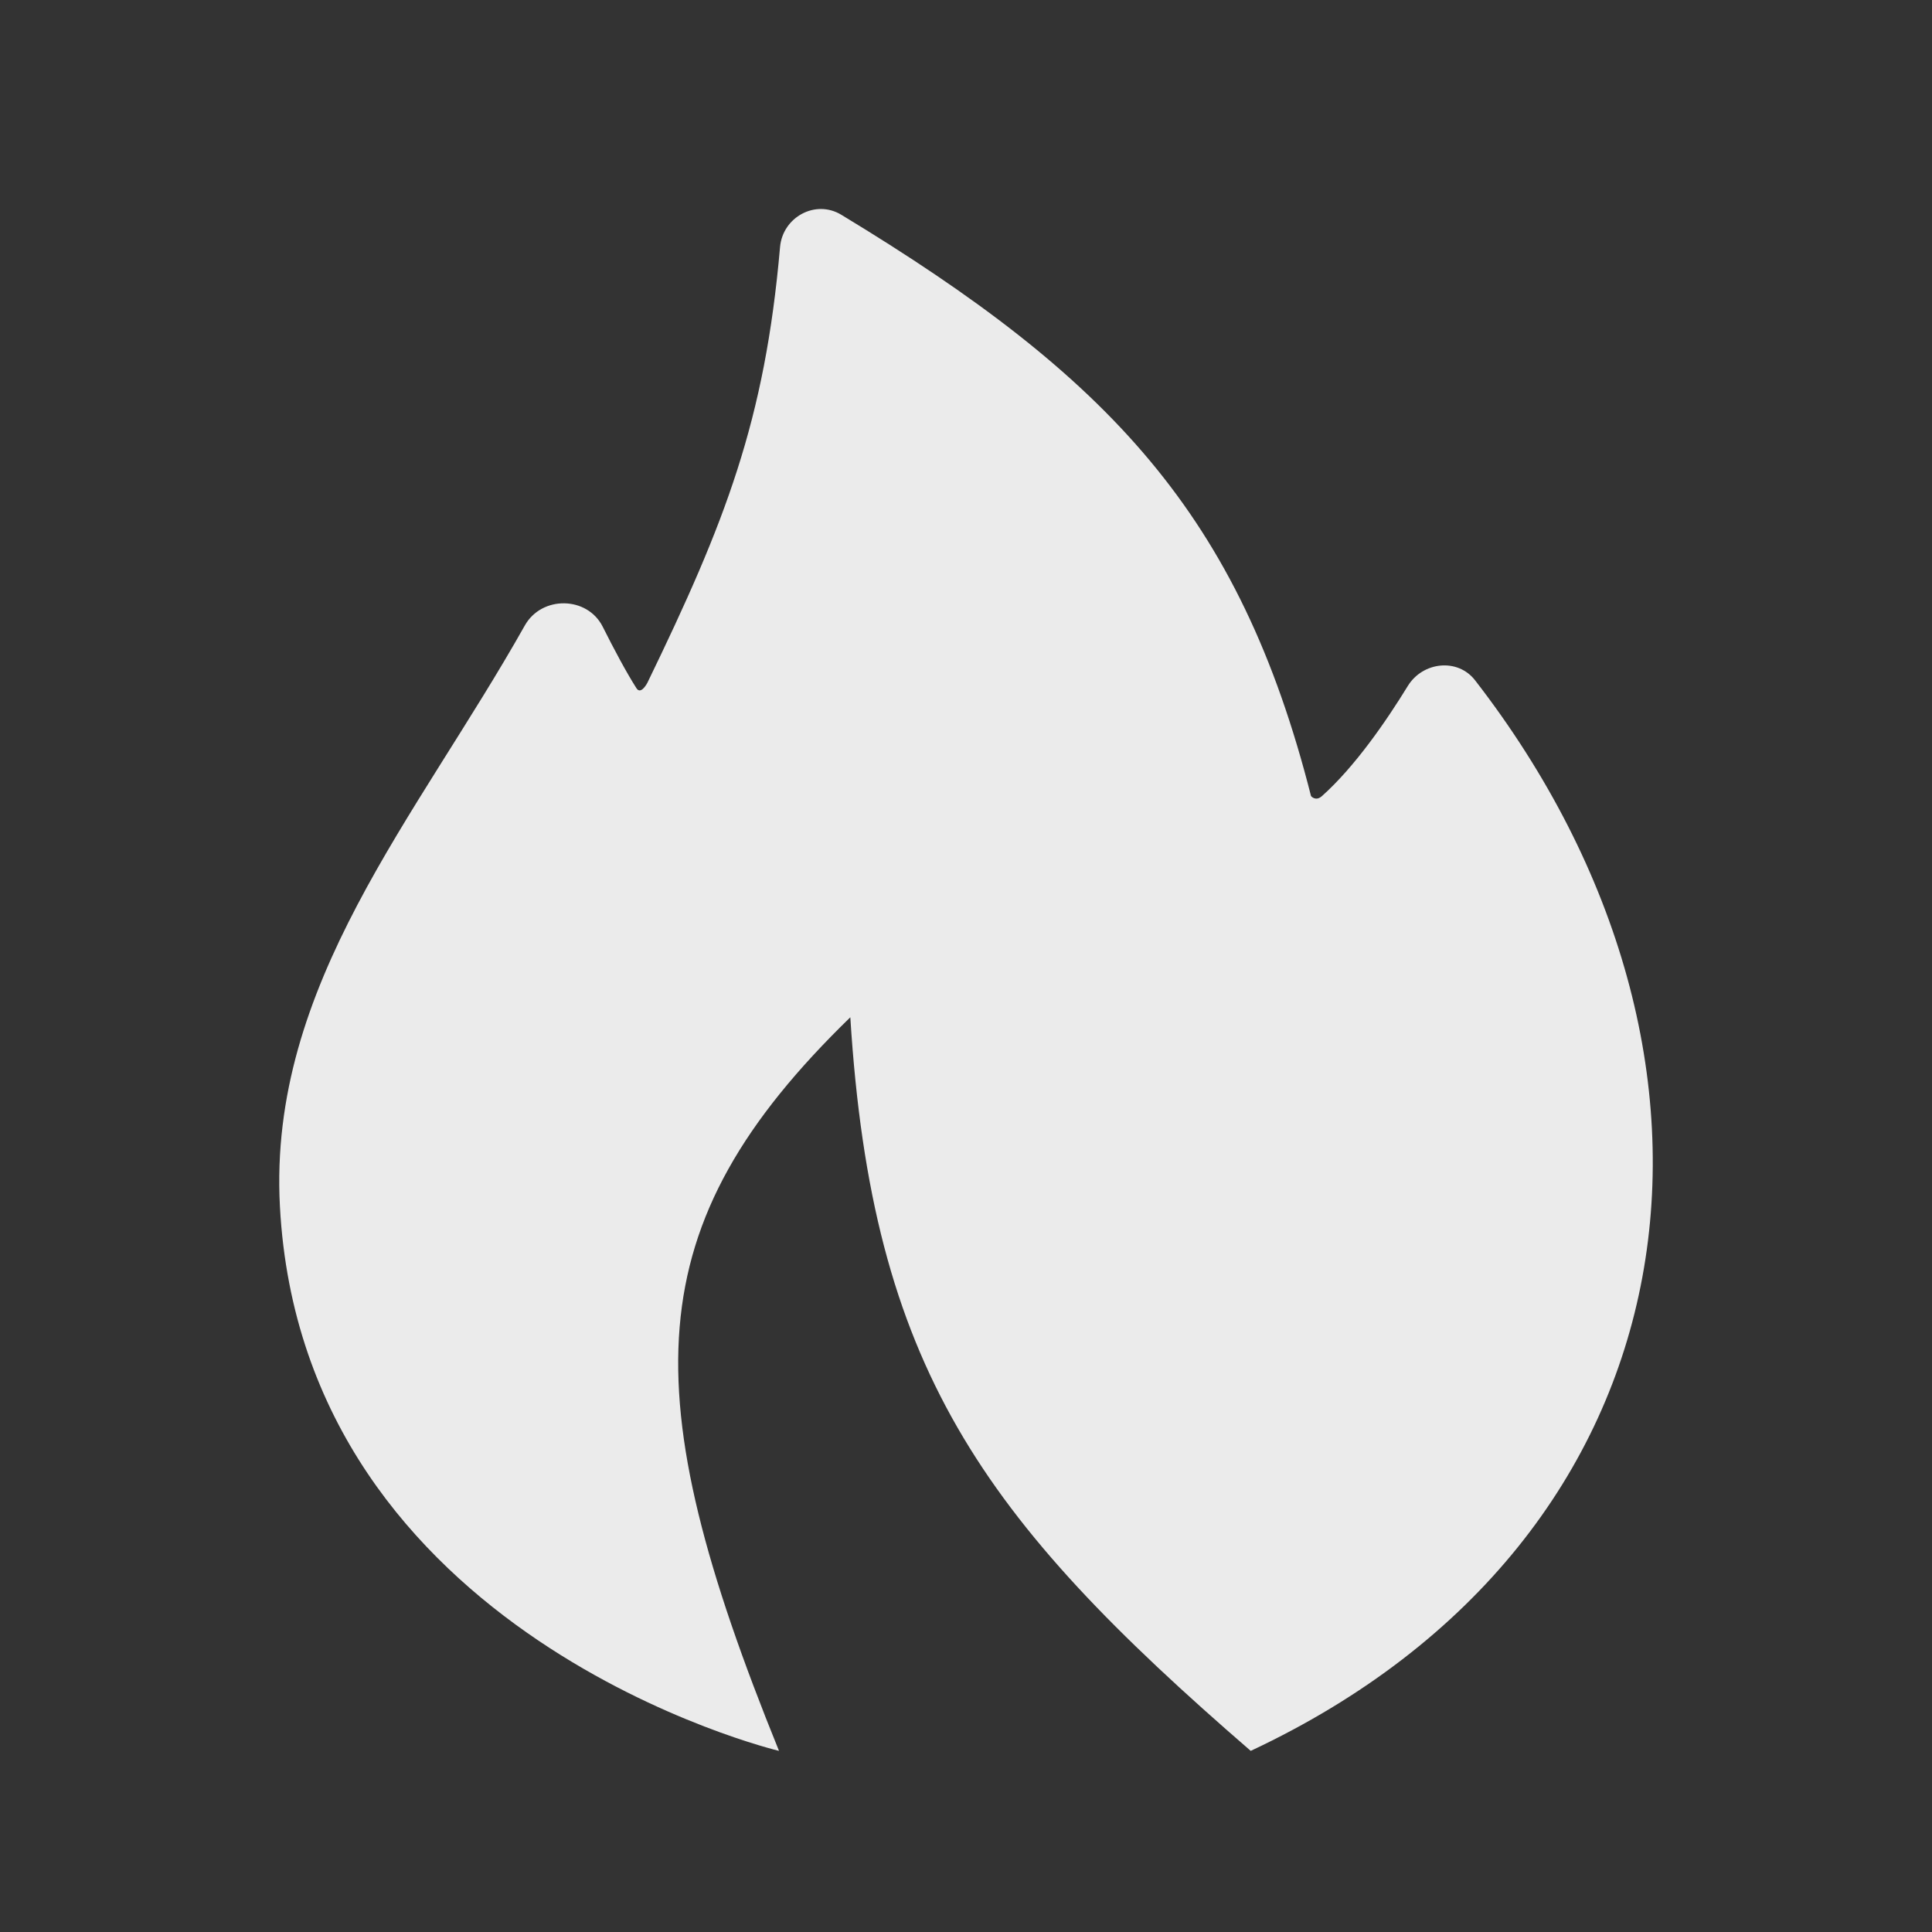 <svg width="24" height="24" viewBox="0 0 24 24" fill="none" xmlns="http://www.w3.org/2000/svg">
<rect x="0" y="0" width="24" height="24" fill="#333333" stroke="none"/>
<path d="M7.906 8.549C7.781 8.353 7.629 8.068 7.487 7.785C7.295 7.404 6.73 7.397 6.52 7.769C5.172 10.164 3.332 12.232 3.477 14.982C3.76 20.343 9.677 21.75 9.677 21.75C7.864 17.283 7.903 15.222 10.563 12.637C10.833 16.98 12.187 18.851 15.537 21.75C21.164 19.111 21.953 13.135 18.324 8.451C18.107 8.171 17.673 8.22 17.488 8.522C17.219 8.96 16.831 9.524 16.422 9.889C16.343 9.96 16.286 9.889 16.286 9.889C15.399 6.394 13.784 4.686 10.451 2.668C10.131 2.474 9.723 2.696 9.69 3.069C9.502 5.226 9.011 6.485 8.042 8.482C8.042 8.482 7.962 8.638 7.906 8.549Z" fill="white" fill-opacity="0.9"/>
</svg>

